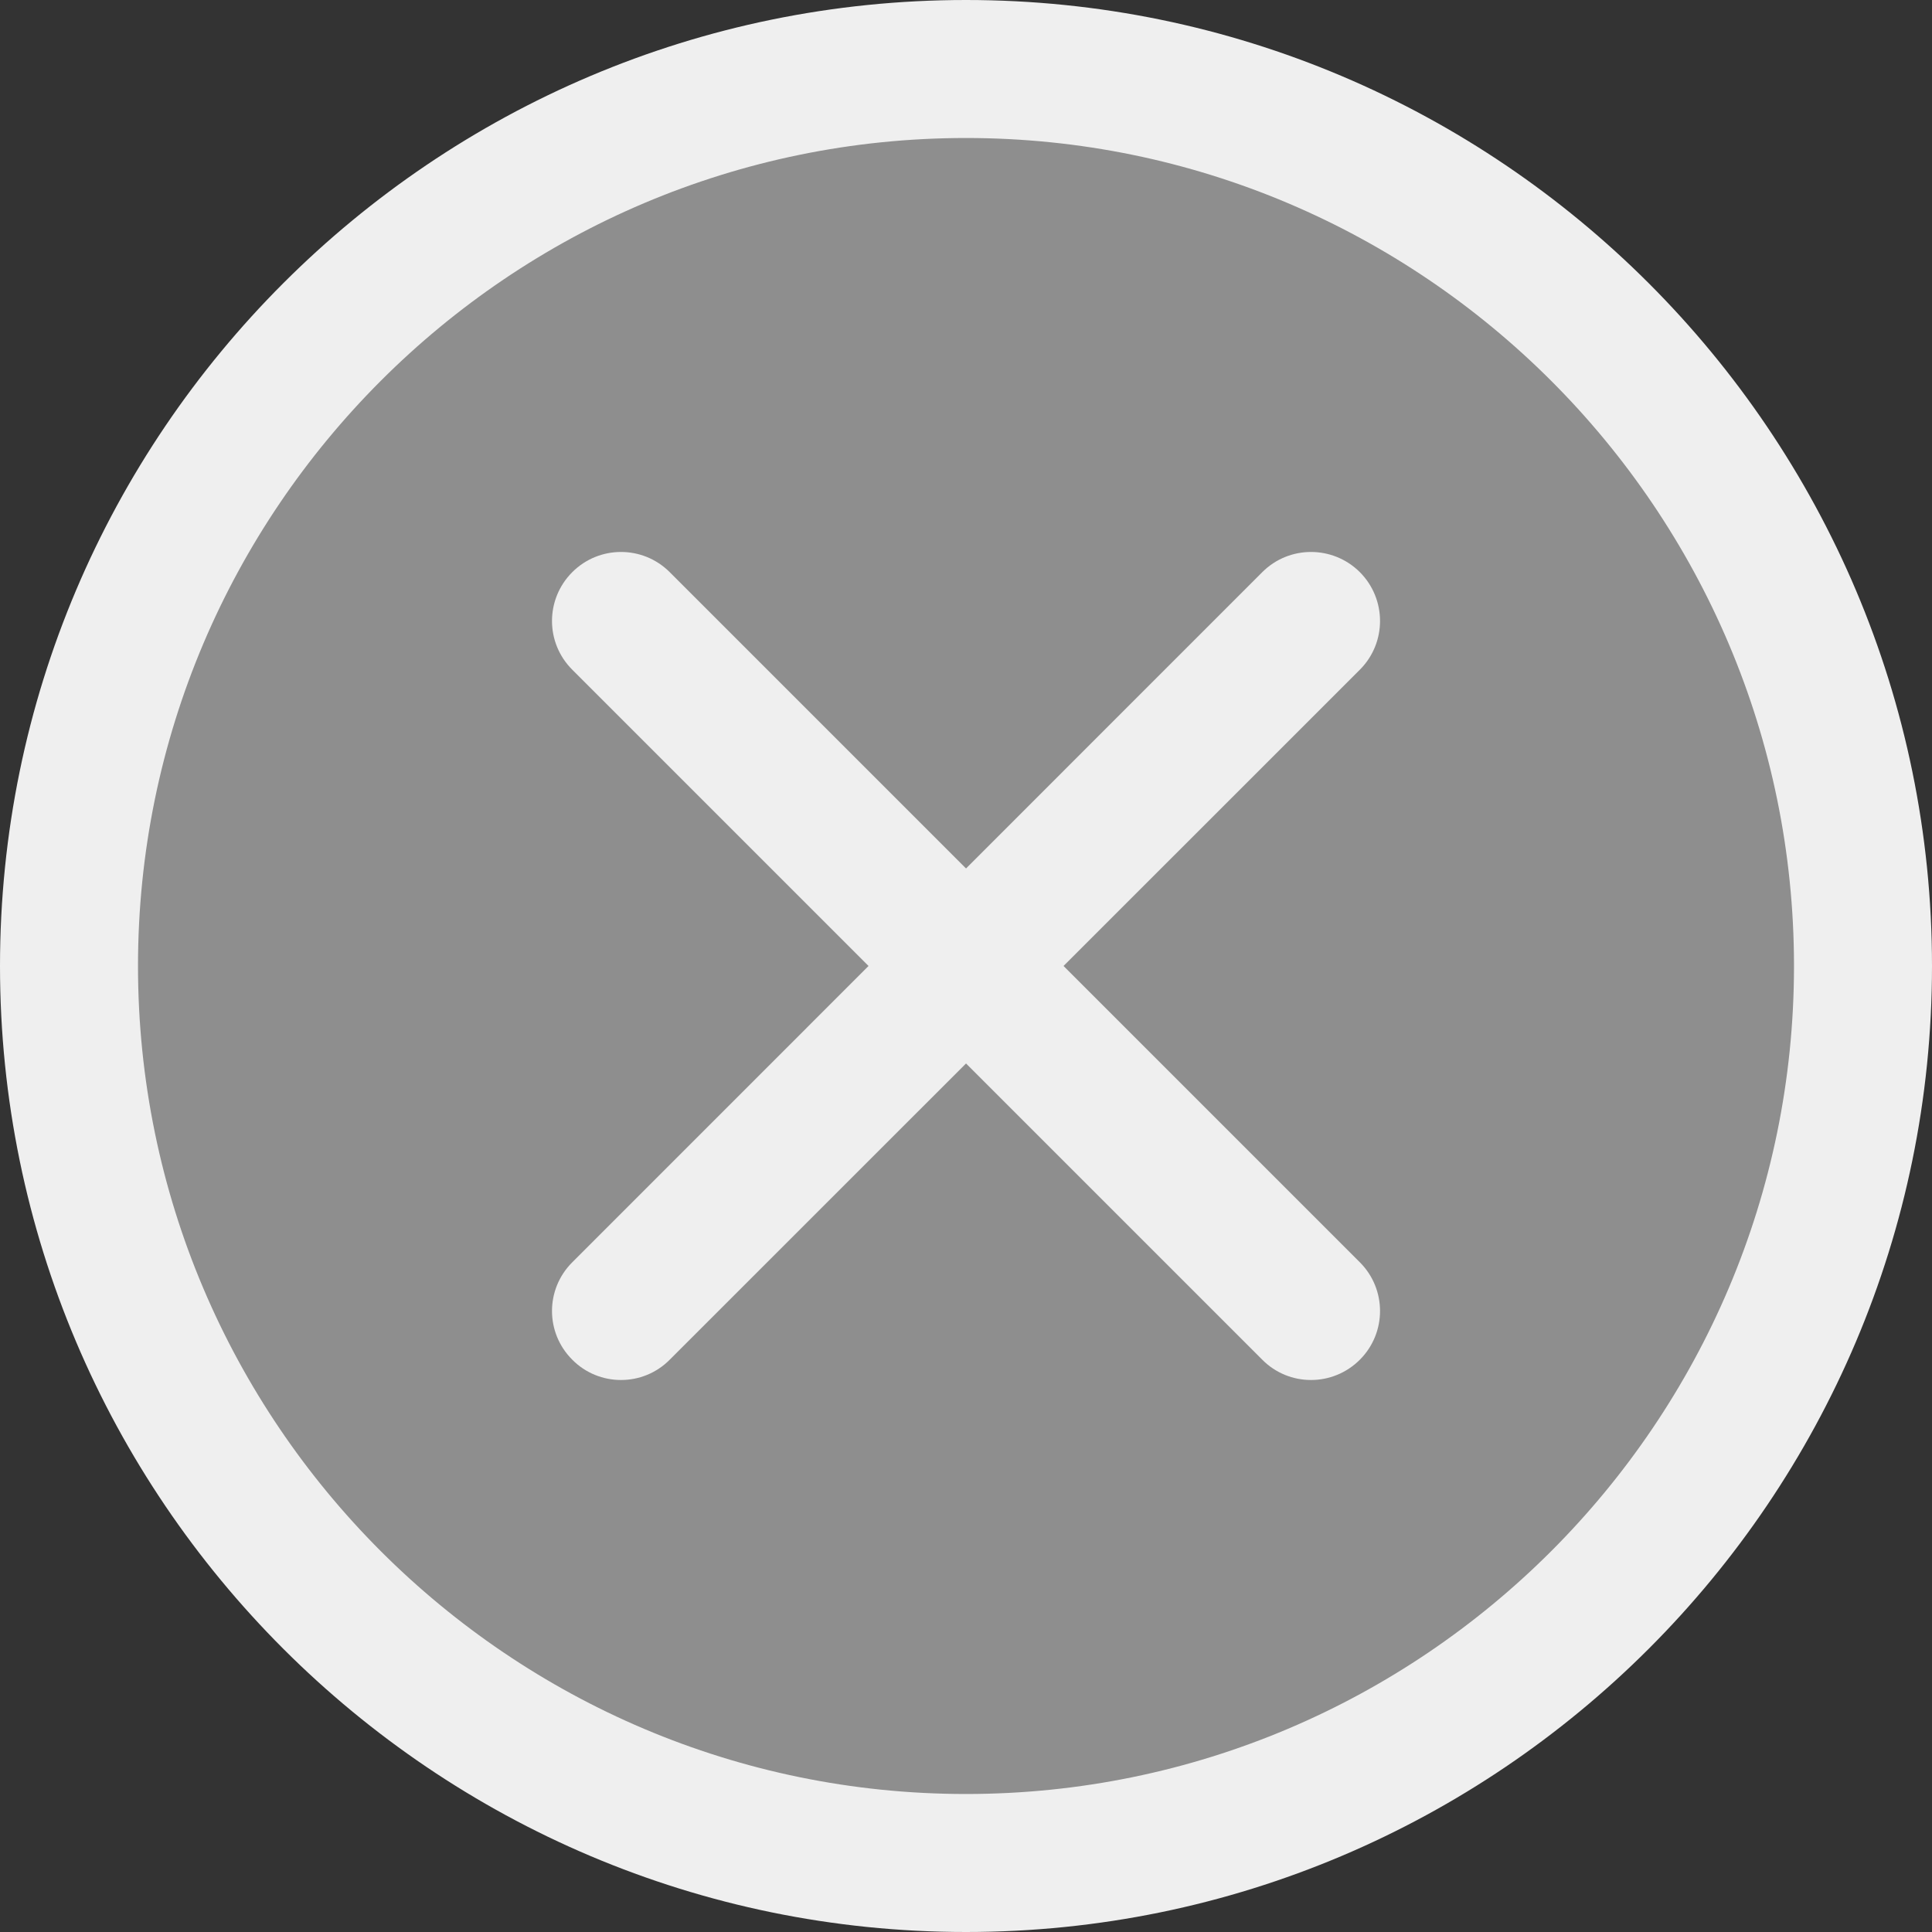 <svg width="14" height="14" viewBox="0 0 14 14" fill="none" xmlns="http://www.w3.org/2000/svg">
<rect x="0" y="0" width="14" height="14" fill="#333333" stroke="none"/>
<g clip-path="url(#clip0_6_2685)">
<path d="M13.5 7C13.5 10.59 10.59 13.5 7 13.5C3.41 13.5 0.5 10.59 0.5 7C0.5 3.41 3.41 0.5 7 0.5C10.59 0.5 13.5 3.41 13.5 7Z" fill="#8E8E8E"/>
<path d="M7 14C3.14 14 0 10.86 0 7C0 3.14 3.14 0 7 0C10.86 0 14 3.14 14 7C14 10.86 10.86 14 7 14ZM7 1C3.692 1 1 3.692 1 7C1 10.308 3.692 13 7 13C10.308 13 13 10.308 13 7C13 3.692 10.308 1 7 1Z" fill="#EFEFEF"/>
<path d="M9.5 10C9.372 10 9.244 9.951 9.147 9.853L4.147 4.853C3.951 4.658 3.951 4.342 4.147 4.146C4.342 3.951 4.658 3.951 4.853 4.146L9.854 9.147C10.049 9.342 10.049 9.658 9.854 9.853C9.756 9.951 9.628 10 9.5 10Z" fill="#EFEFEF"/>
<path d="M4.5 10C4.372 10 4.244 9.951 4.147 9.853C3.951 9.658 3.951 9.342 4.147 9.147L9.147 4.146C9.342 3.951 9.658 3.951 9.854 4.146C10.049 4.342 10.049 4.658 9.854 4.853L4.853 9.853C4.756 9.951 4.628 10 4.5 10Z" fill="#EFEFEF"/>
</g>
<defs>
<clipPath id="clip0_6_2685">
<rect width="14" height="14" fill="white"/>
</clipPath>
</defs>
</svg>

